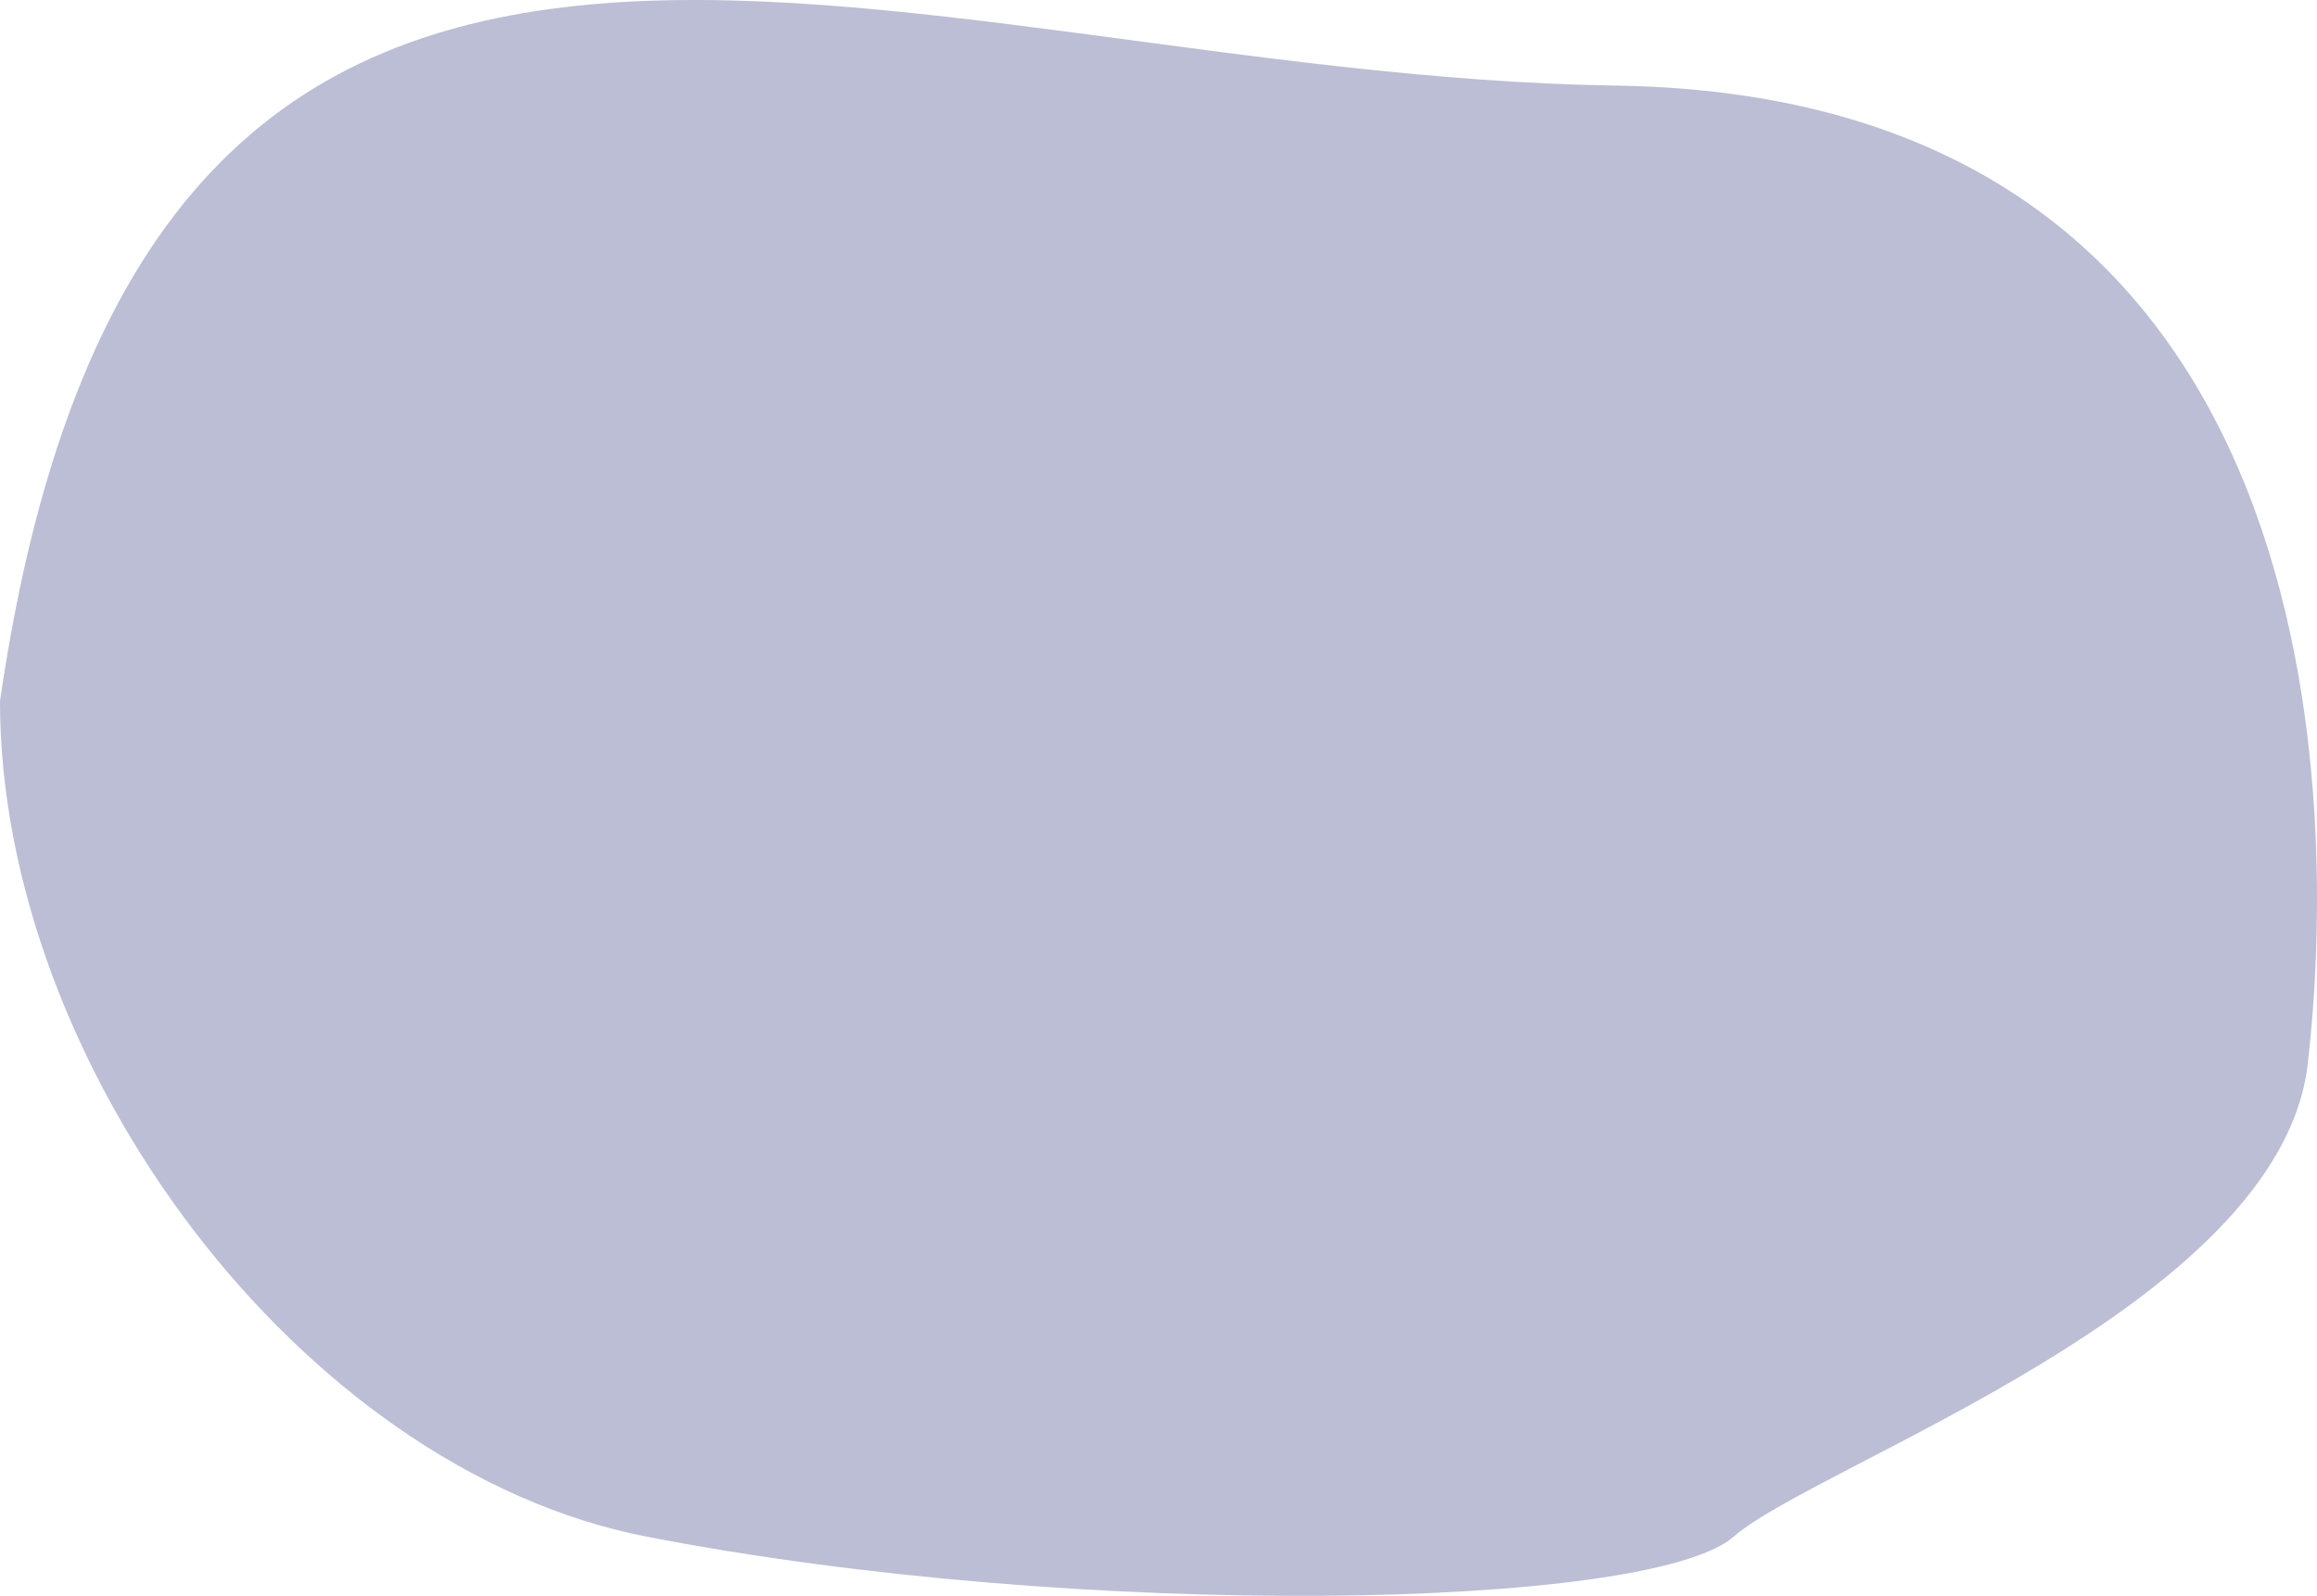 <svg width="302" height="208" viewBox="0 0 302 208" fill="none" xmlns="http://www.w3.org/2000/svg">
<path d="M84.324 200.289C39.059 191.501 0 138.678 0 91.395C19.347 -42.335 115.352 9.724 210.627 11.157C305.902 12.59 304.442 107.156 300.792 138.678C297.141 170.2 236.91 190.737 225.959 200.289C215.008 209.841 140.905 211.274 84.324 200.289Z" fill="#868CB3" fill-opacity="0.56"/>
</svg>
